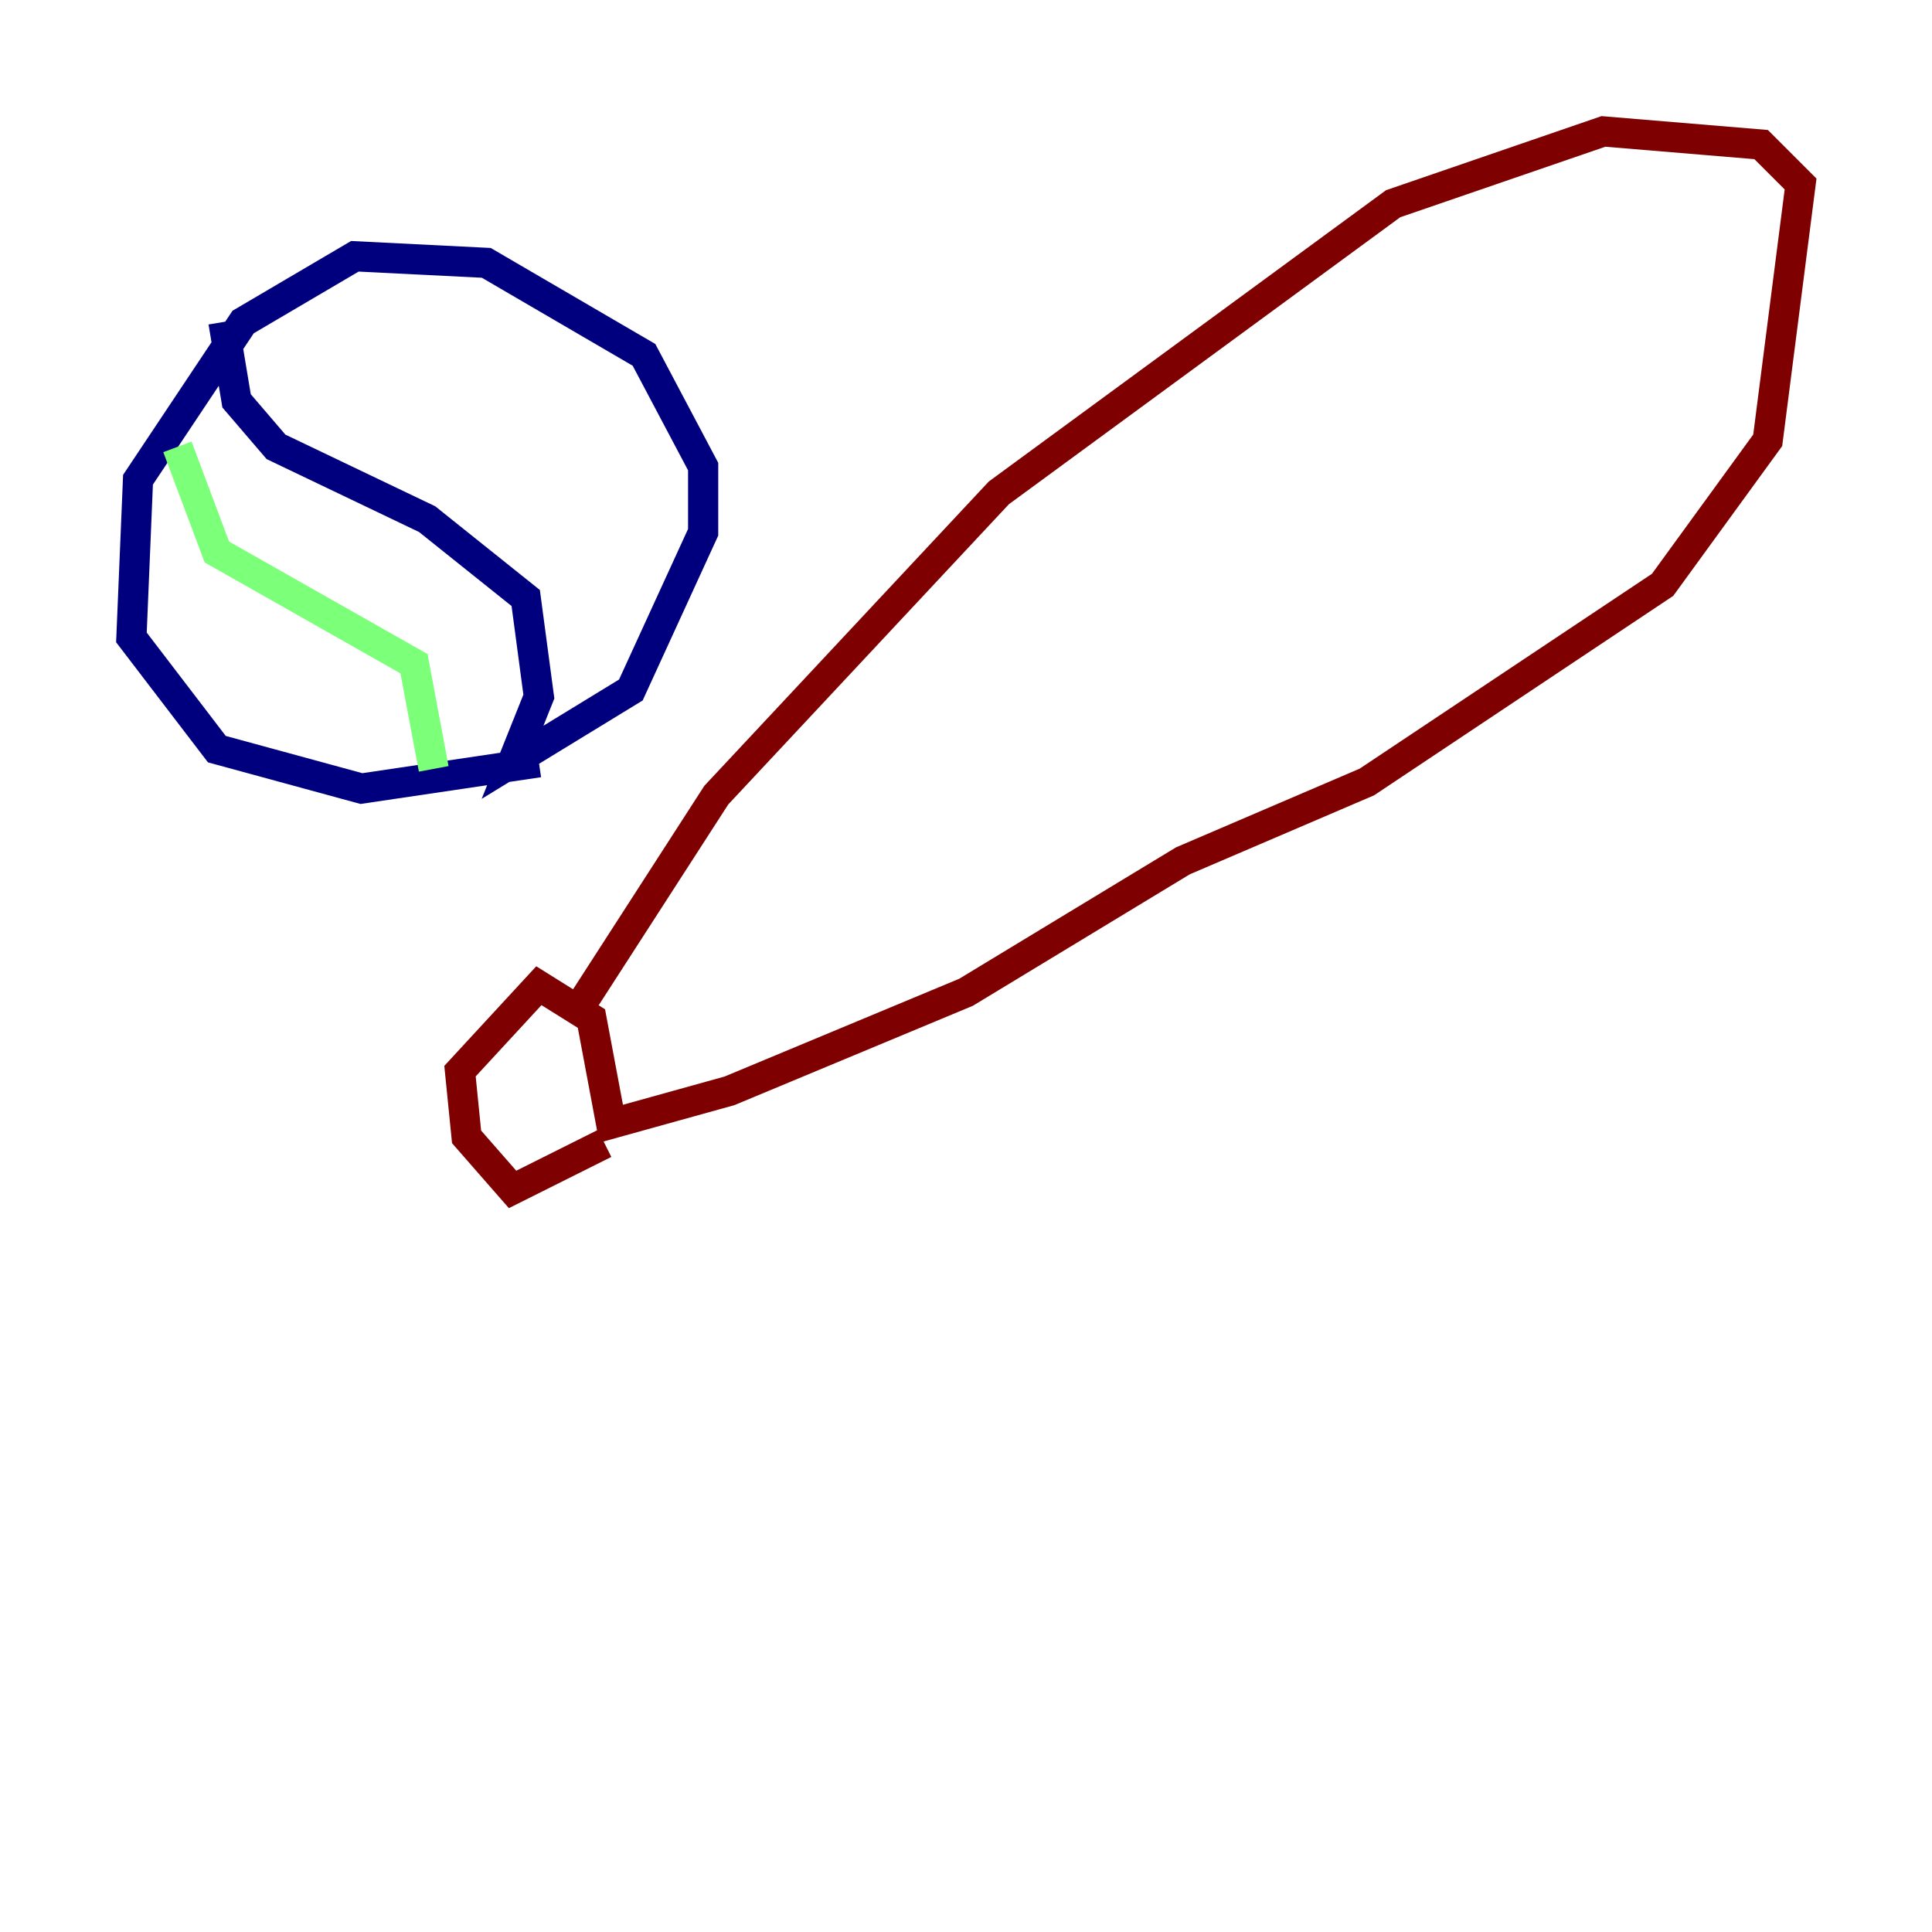 <?xml version="1.0" encoding="utf-8" ?>
<svg baseProfile="tiny" height="128" version="1.2" viewBox="0,0,128,128" width="128" xmlns="http://www.w3.org/2000/svg" xmlns:ev="http://www.w3.org/2001/xml-events" xmlns:xlink="http://www.w3.org/1999/xlink"><defs /><polyline fill="none" points="35.701,50.503 23.946,52.245 14.367,49.633 8.707,42.231 9.143,31.782 16.109,21.333 23.51,16.98 32.218,17.415 42.667,23.51 46.585,30.912 46.585,35.265 41.796,45.714 33.959,50.503 35.701,46.15 34.83,39.619 28.299,34.395 18.286,29.605 15.674,26.558 14.803,21.333" stroke="#00007f" stroke-width="2" /><polyline fill="none" points="11.755,29.605 14.367,36.571 27.429,43.973 28.735,50.939" stroke="#7cff79" stroke-width="2" /><polyline fill="none" points="38.748,66.177 47.456,52.68 66.177,32.653 92.299,13.497 106.231,8.707 116.68,9.578 119.293,12.191 117.116,29.17 110.15,38.748 90.558,51.809 78.367,57.034 64.0,65.742 48.327,72.272 40.49,74.449 39.184,67.483 35.701,65.306 30.476,70.966 30.912,75.32 33.959,78.803 40.054,75.755" stroke="#7f0000" stroke-width="2" /></svg>